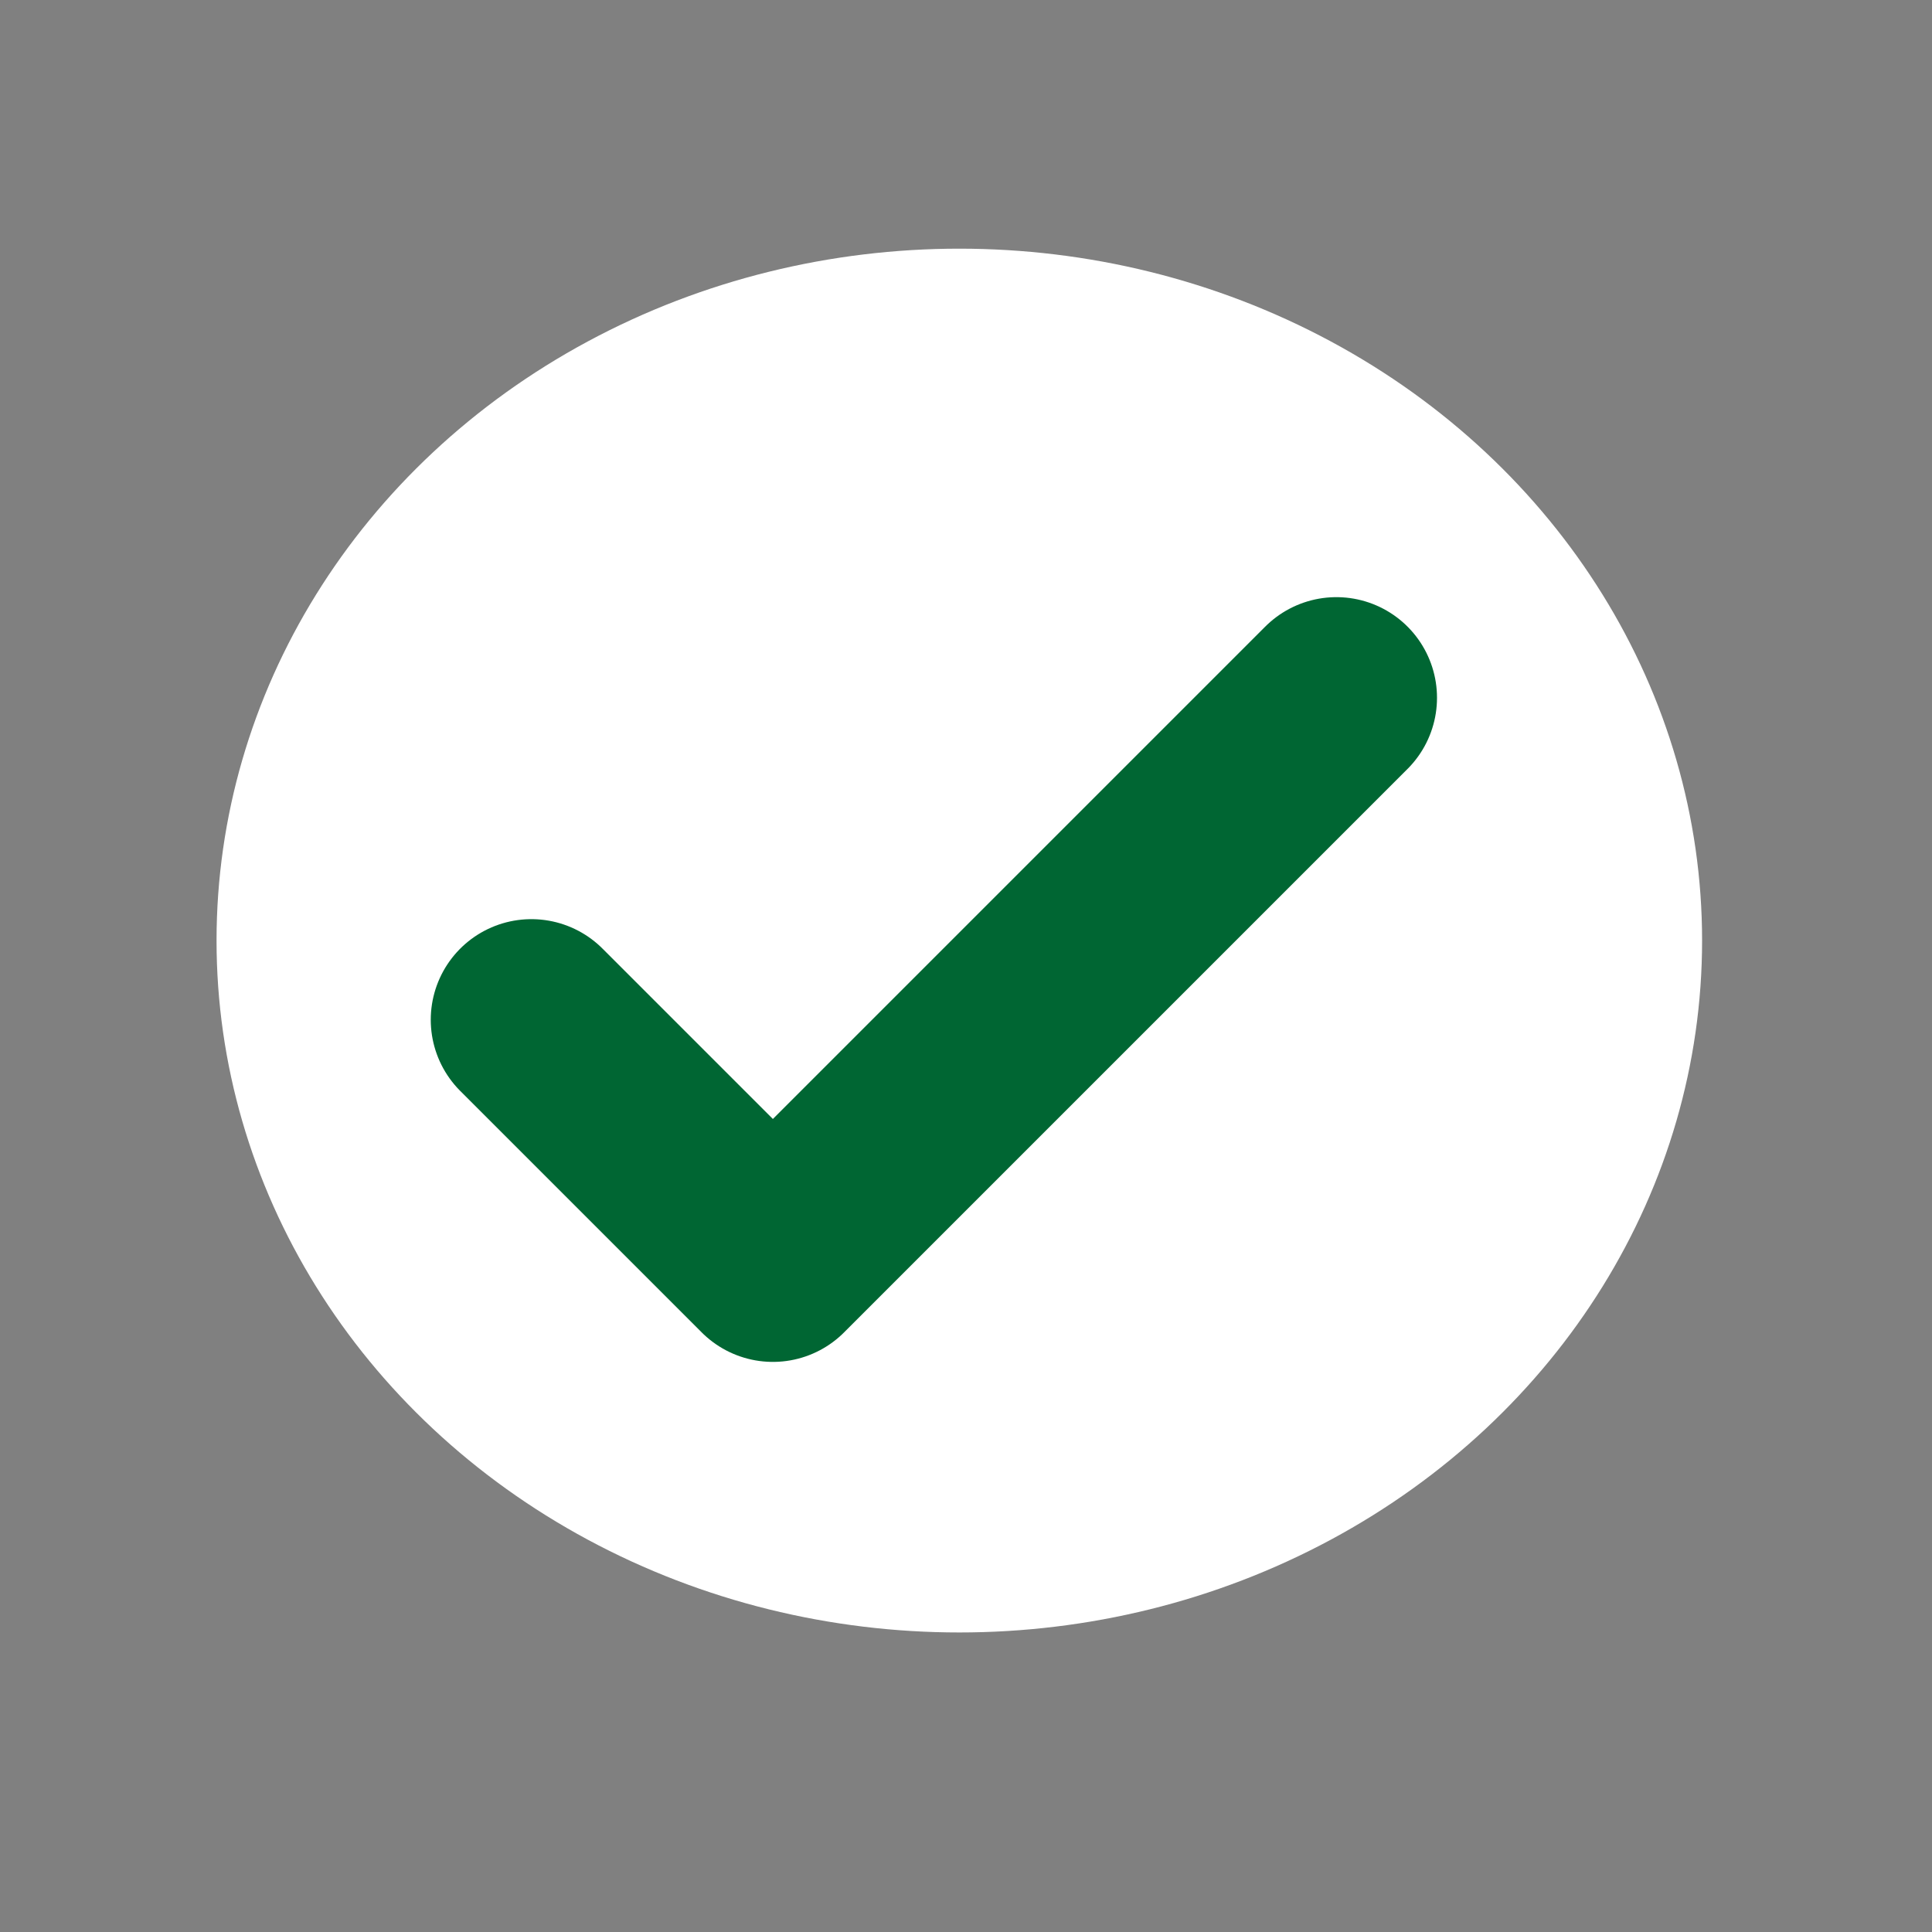 <?xml version="1.0" encoding="UTF-8" standalone="no"?>
<svg
   width="24px"
   height="24px"
   viewBox="0 0 24 24"
   fill="none"
   version="1.1"
   id="svg826"
   sodipodi:docname="RECONCILED.svg"
   inkscape:version="1.1-dev (9017afb, 2021-01-01)"
   xmlns:inkscape="http://www.inkscape.org/namespaces/inkscape"
   xmlns:sodipodi="http://sodipodi.sourceforge.net/DTD/sodipodi-0.dtd"
   xmlns="http://www.w3.org/2000/svg"
   xmlns:svg="http://www.w3.org/2000/svg">
  <rect x="0" y="0" width="24" height="24" fill="#808080" stroke="none"/>
  <defs
     id="defs830" />
  <sodipodi:namedview
     id="namedview828"
     pagecolor="#ffffff"
     bordercolor="#666666"
     borderopacity="1.0"
     objecttolerance="10.0"
     gridtolerance="10.0"
     guidetolerance="10.0"
     inkscape:pageshadow="2"
     inkscape:pageopacity="0.0"
     inkscape:pagecheckerboard="0"
     showgrid="false"
     inkscape:zoom="30.083333"
     inkscape:cx="12"
     inkscape:cy="12.01662"
     inkscape:window-width="1395"
     inkscape:window-height="1003"
     inkscape:window-x="0"
     inkscape:window-y="25"
     inkscape:window-maximized="0"
     inkscape:current-layer="layer1" />
  <g
     inkscape:groupmode="layer"
     id="layer1"
     inkscape:label="bkg">
    <ellipse
       style="opacity:1;fill:#ffffff;fill-opacity:1;stroke:#006633;stroke-width:0;stroke-miterlimit:4;stroke-dasharray:none;stroke-opacity:1"
       id="path980"
       cx="11.917"
       cy="11.684"
       rx="9.227"
       ry="8.595" />
  </g>
  <path
     d="m 16.601,8.668 -7,7 -3,-3"
     stroke="#006633"
     stroke-width="2.5"
     stroke-linecap="round"
     stroke-linejoin="round"
     id="path824" />
</svg>
